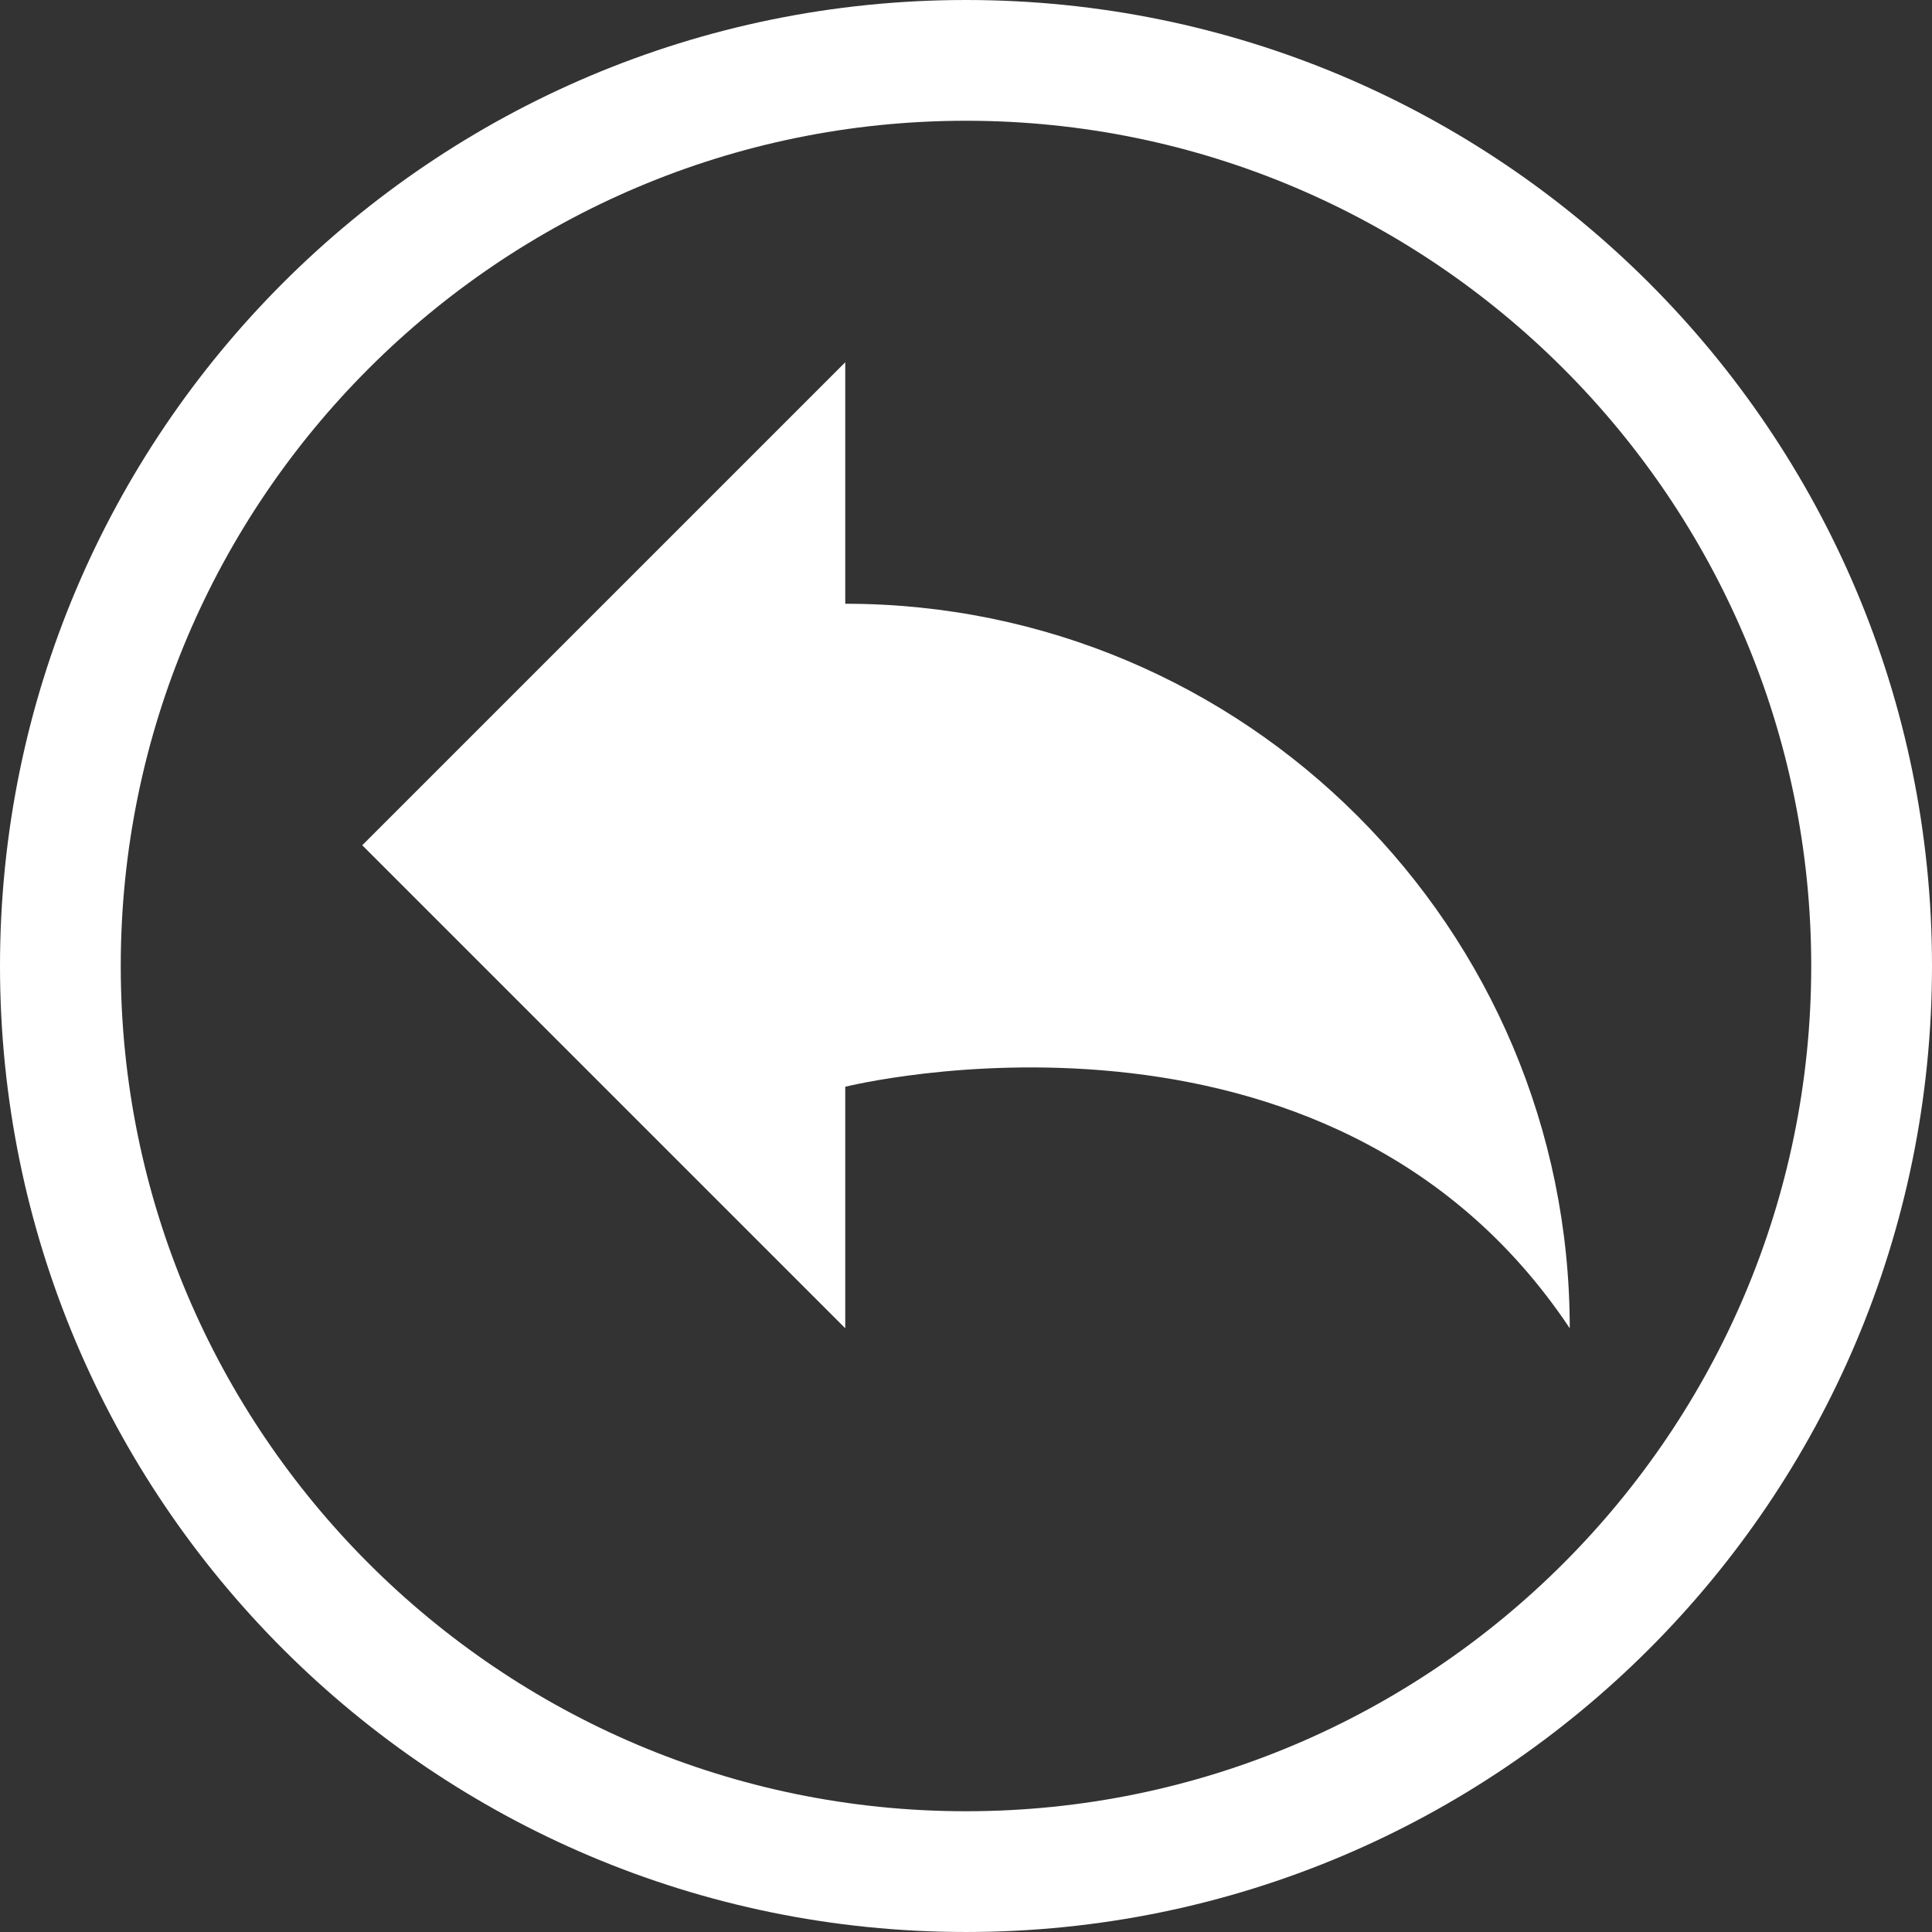 <?xml version="1.0" encoding="iso-8859-1"?>
<!-- Generator: Adobe Illustrator 16.0.0, SVG Export Plug-In . SVG Version: 6.00 Build 0)  -->
<!DOCTYPE svg PUBLIC "-//W3C//DTD SVG 1.1//EN" "http://www.w3.org/Graphics/SVG/1.1/DTD/svg11.dtd">
<svg xmlns="http://www.w3.org/2000/svg" xmlns:xlink="http://www.w3.org/1999/xlink" version="1.1" id="Capa_1" x="0px" y="0px" width="512px" height="512px" viewBox="0 0 485.215 485.215" style="enable-background:new 0 0 485.215 485.215;" xml:space="preserve">
<rect x="0" y="0" width="485.215" height="485.215" fill="#333333" stroke="none"/>
<g>
	<path d="M90.978,212.283l121.304,121.303v-60.654c0,0,121.3-30.324,181.953,60.654c0-100.483-81.473-181.956-181.953-181.956   V90.979L90.978,212.283z M0,242.607c0,133.976,108.628,242.606,242.606,242.606c134.006,0,242.608-108.631,242.608-242.606   c0-133.978-108.603-242.606-242.608-242.606C108.628,0.001,0,108.63,0,242.607z M30.326,242.607   c0-117.038,95.241-212.279,212.28-212.279c117.068,0,212.277,95.241,212.277,212.279c0,117.039-95.209,212.28-212.277,212.28   C125.567,454.888,30.326,359.646,30.326,242.607z" fill="#FFFFFF"/>
</g>
<g>
</g>
<g>
</g>
<g>
</g>
<g>
</g>
<g>
</g>
<g>
</g>
<g>
</g>
<g>
</g>
<g>
</g>
<g>
</g>
<g>
</g>
<g>
</g>
<g>
</g>
<g>
</g>
<g>
</g>
</svg>
